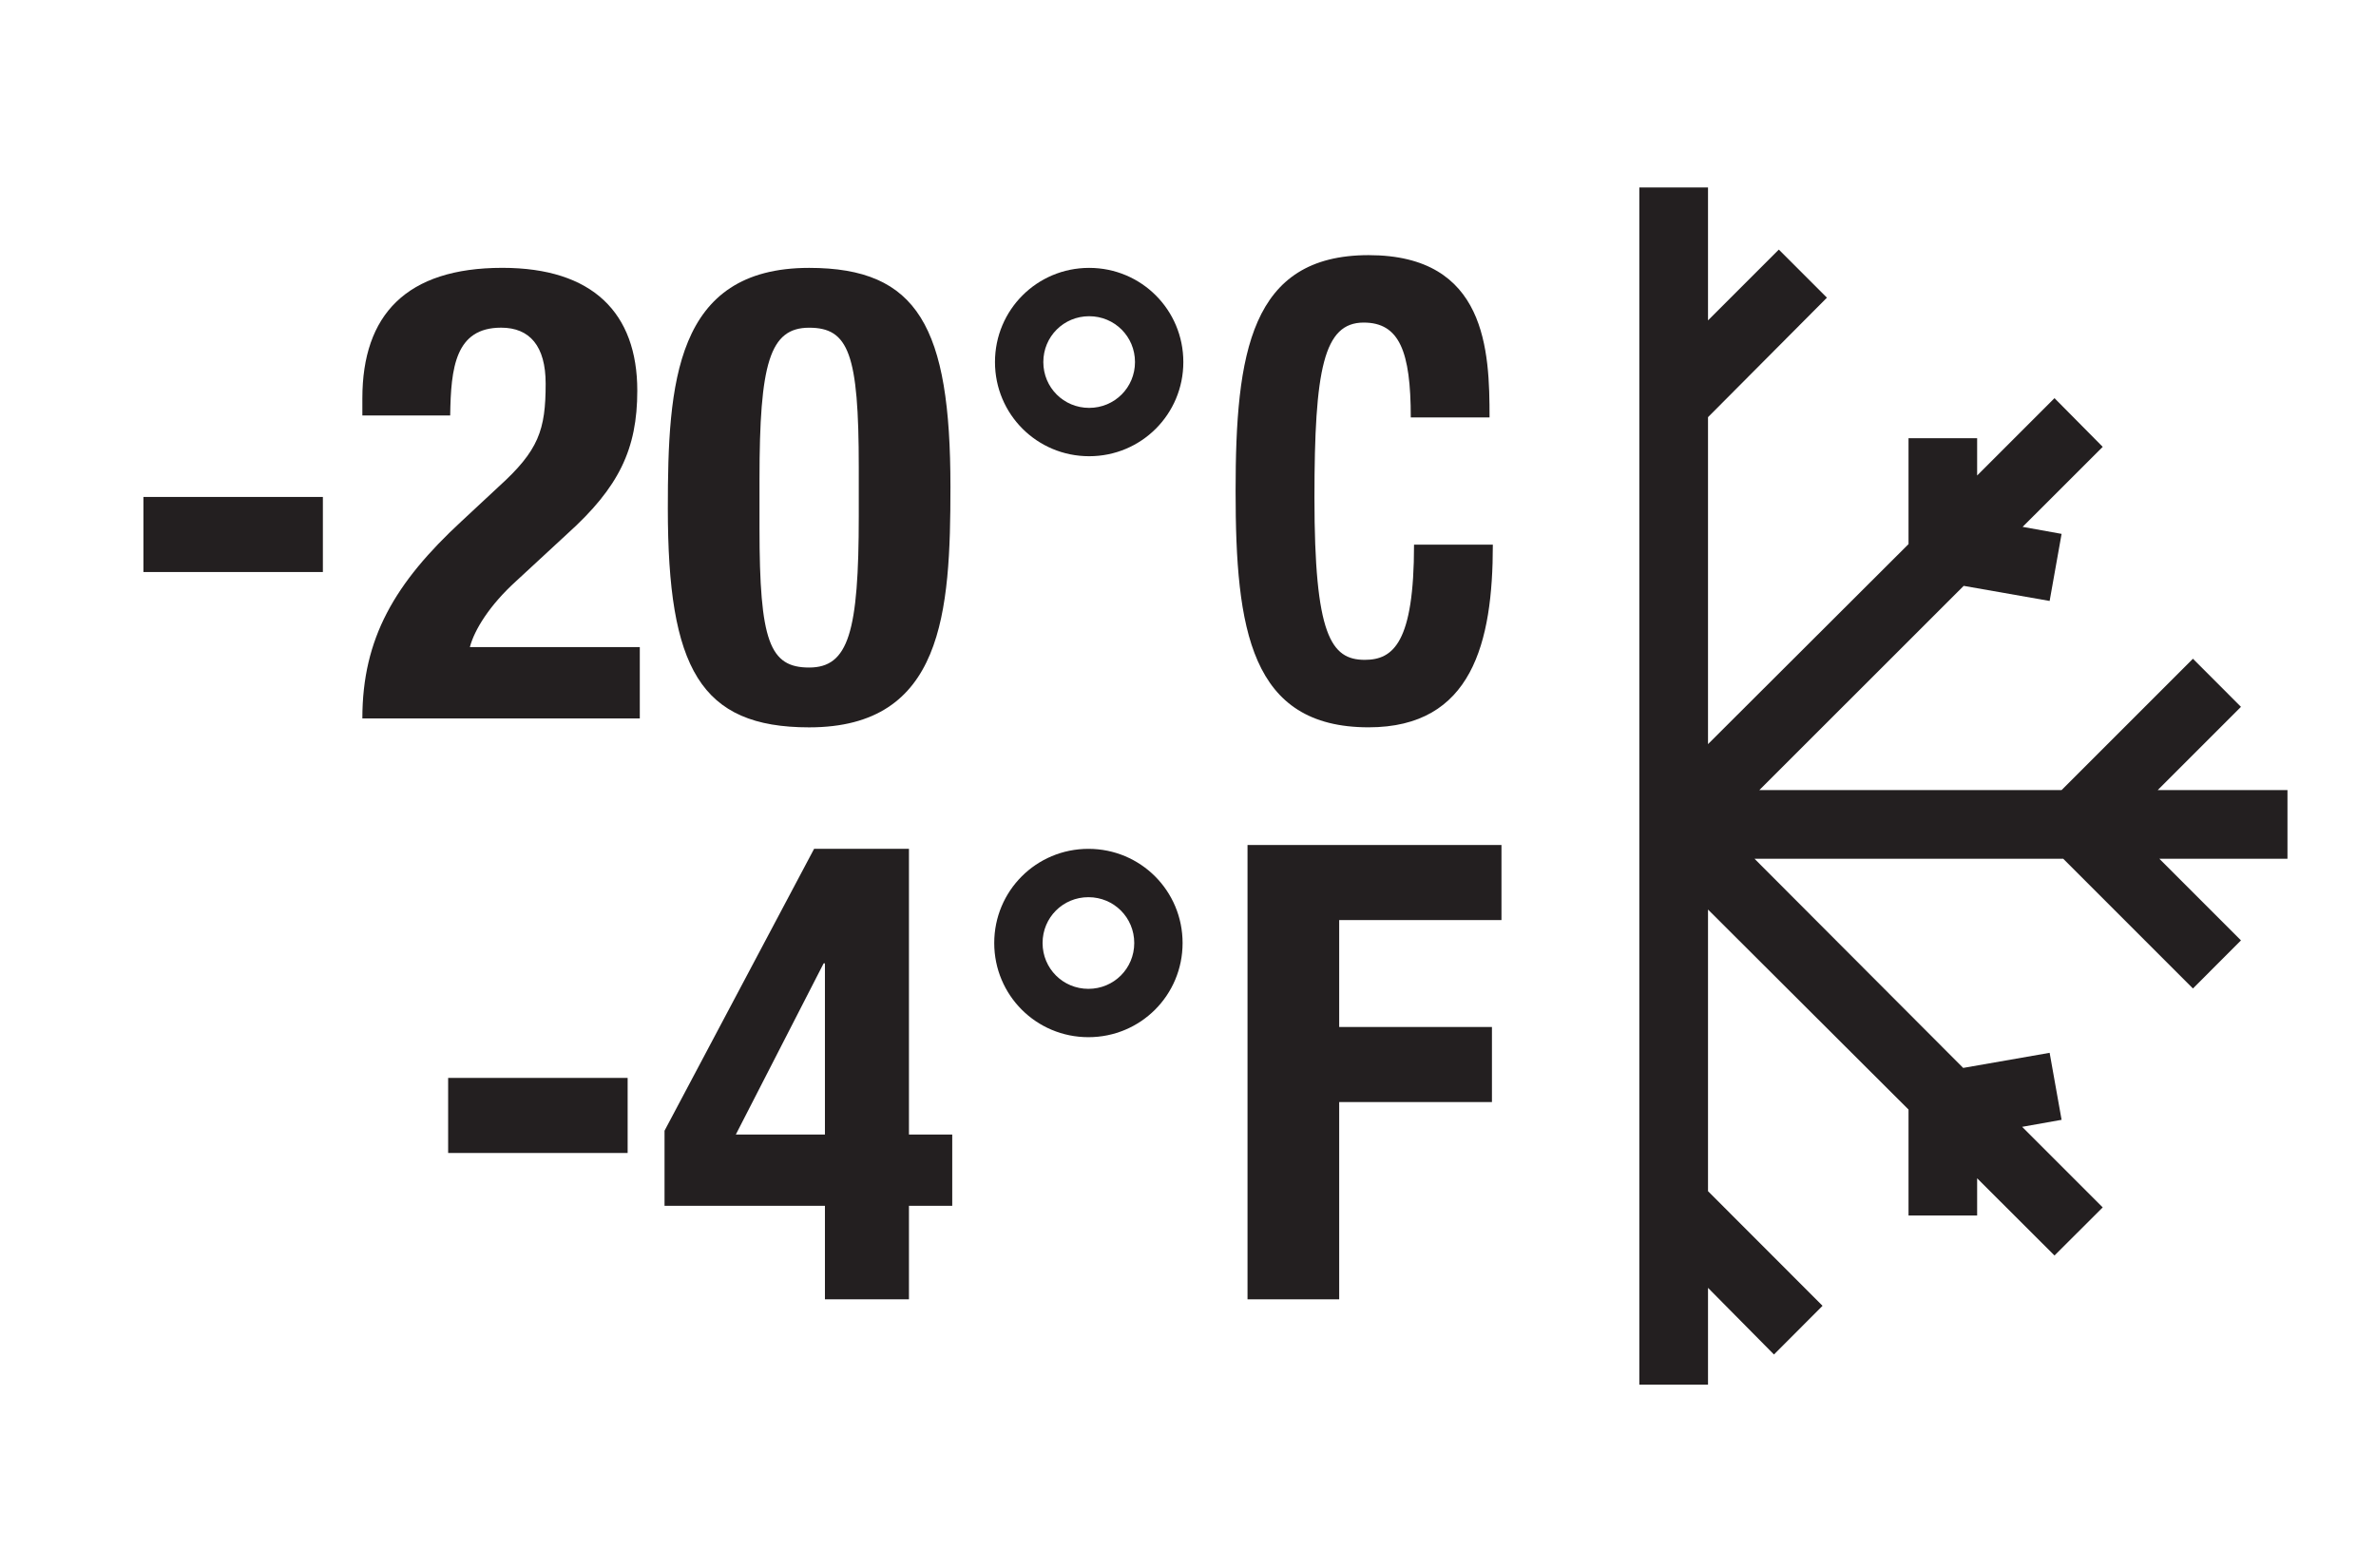 <?xml version="1.0" encoding="UTF-8"?><svg id="Layer_1" xmlns="http://www.w3.org/2000/svg" viewBox="0 0 606 400"><defs><style>.cls-1{fill:#231f20;}</style></defs><g><path class="cls-1" d="M82.35,126.76v19.15H36.58v-19.15h45.78Z"/><path class="cls-1" d="M163.19,183.25H92.42c0-20.45,8.28-34.57,25.32-50.32l9.42-8.77c10.23-9.25,12.01-14.45,12.01-26.3,0-9.58-4.06-14.28-11.36-14.28-11.69,0-12.82,10.23-12.99,22.4h-22.4v-4.38c0-21.26,11.2-33.28,35.71-33.28,23.05,0,34.41,11.52,34.41,31.33,0,14.93-4.71,24.67-17.86,36.52l-12.99,12.01c-6.82,6.17-10.71,12.5-11.85,16.88h43.34v18.18Z"/><path class="cls-1" d="M206.37,68.33c27.76,0,36.04,15.1,36.04,55.84,0,31.98-1.79,61.36-36.04,61.36-27.76,0-36.04-15.1-36.04-55.84,0-31.82,1.79-61.36,36.04-61.36Zm-12.66,66.39c0,28.89,2.6,35.55,12.66,35.55s12.66-9.09,12.66-38.63v-12.5c0-28.89-2.6-35.55-12.66-35.55s-12.66,9.09-12.66,38.63v12.5Z"/><path class="cls-1" d="M277.79,68.33c13.31,0,24.02,10.71,24.02,24.02s-10.71,24.02-24.02,24.02-24.02-10.71-24.02-24.02,10.71-24.02,24.02-24.02Zm0,35.71c6.49,0,11.69-5.19,11.69-11.69s-5.19-11.69-11.69-11.69-11.69,5.19-11.69,11.69,5.19,11.69,11.69,11.69Z"/><path class="cls-1" d="M359.82,106.47c0-16.88-2.93-24.19-12.01-24.19-10.19,0-12.56,11.85-12.56,44.64,0,35.06,4.19,41.39,12.84,41.39,7.26,0,12.56-4.38,12.56-29.38h20.1c0,25-5.3,46.59-31.69,46.59-30.15,0-33.92-25-33.92-60.22s3.77-60.22,33.92-60.22,30.85,24.51,30.85,41.39h-20.1Z"/><path class="cls-1" d="M160.08,274.95v19.15h-45.78v-19.15h45.78Z"/><path class="cls-1" d="M169.49,288.42l38.15-71.91h24.19v72.88h11.04v18.18h-11.04v23.86h-21.43v-23.86h-40.91v-19.15Zm40.91-42.69h-.33l-22.4,43.67h22.73v-43.67Z"/><path class="cls-1" d="M277.6,216.52c13.31,0,24.02,10.71,24.02,24.02s-10.71,24.02-24.02,24.02-24.02-10.71-24.02-24.02,10.71-24.02,24.02-24.02Zm0,35.71c6.49,0,11.69-5.19,11.69-11.69s-5.19-11.69-11.69-11.69-11.69,5.19-11.69,11.69,5.19,11.69,11.69,11.69Z"/><path class="cls-1" d="M318.18,215.54h64.77v19.15h-41.39v27.27h38.96v19.15h-38.96v50.32h-23.38v-115.9Z"/></g><polygon class="cls-1" points="418.11 47.81 418.11 353.19 435.63 353.19 435.63 328.5 452.45 345.5 464.84 333.08 435.63 303.84 435.63 232 486.77 283.02 486.77 310.04 504.27 310.04 504.27 300.55 524 320.25 536.3 307.98 515.75 287.43 525.81 285.64 522.76 268.55 500.71 272.4 447.49 219.05 526.23 219.05 559.31 252.14 571.56 239.87 550.75 219.05 583.42 219.05 583.42 201.53 550.33 201.53 571.56 180.3 559.31 168.03 525.81 201.53 448.72 201.53 500.84 149.44 522.76 153.29 525.81 136.18 515.87 134.39 536.3 113.98 524 101.56 504.27 121.29 504.27 111.78 486.77 111.78 486.77 138.79 435.63 189.81 435.63 106.41 465.96 75.93 453.69 63.66 435.63 81.72 435.63 47.81 418.11 47.81"/></svg>